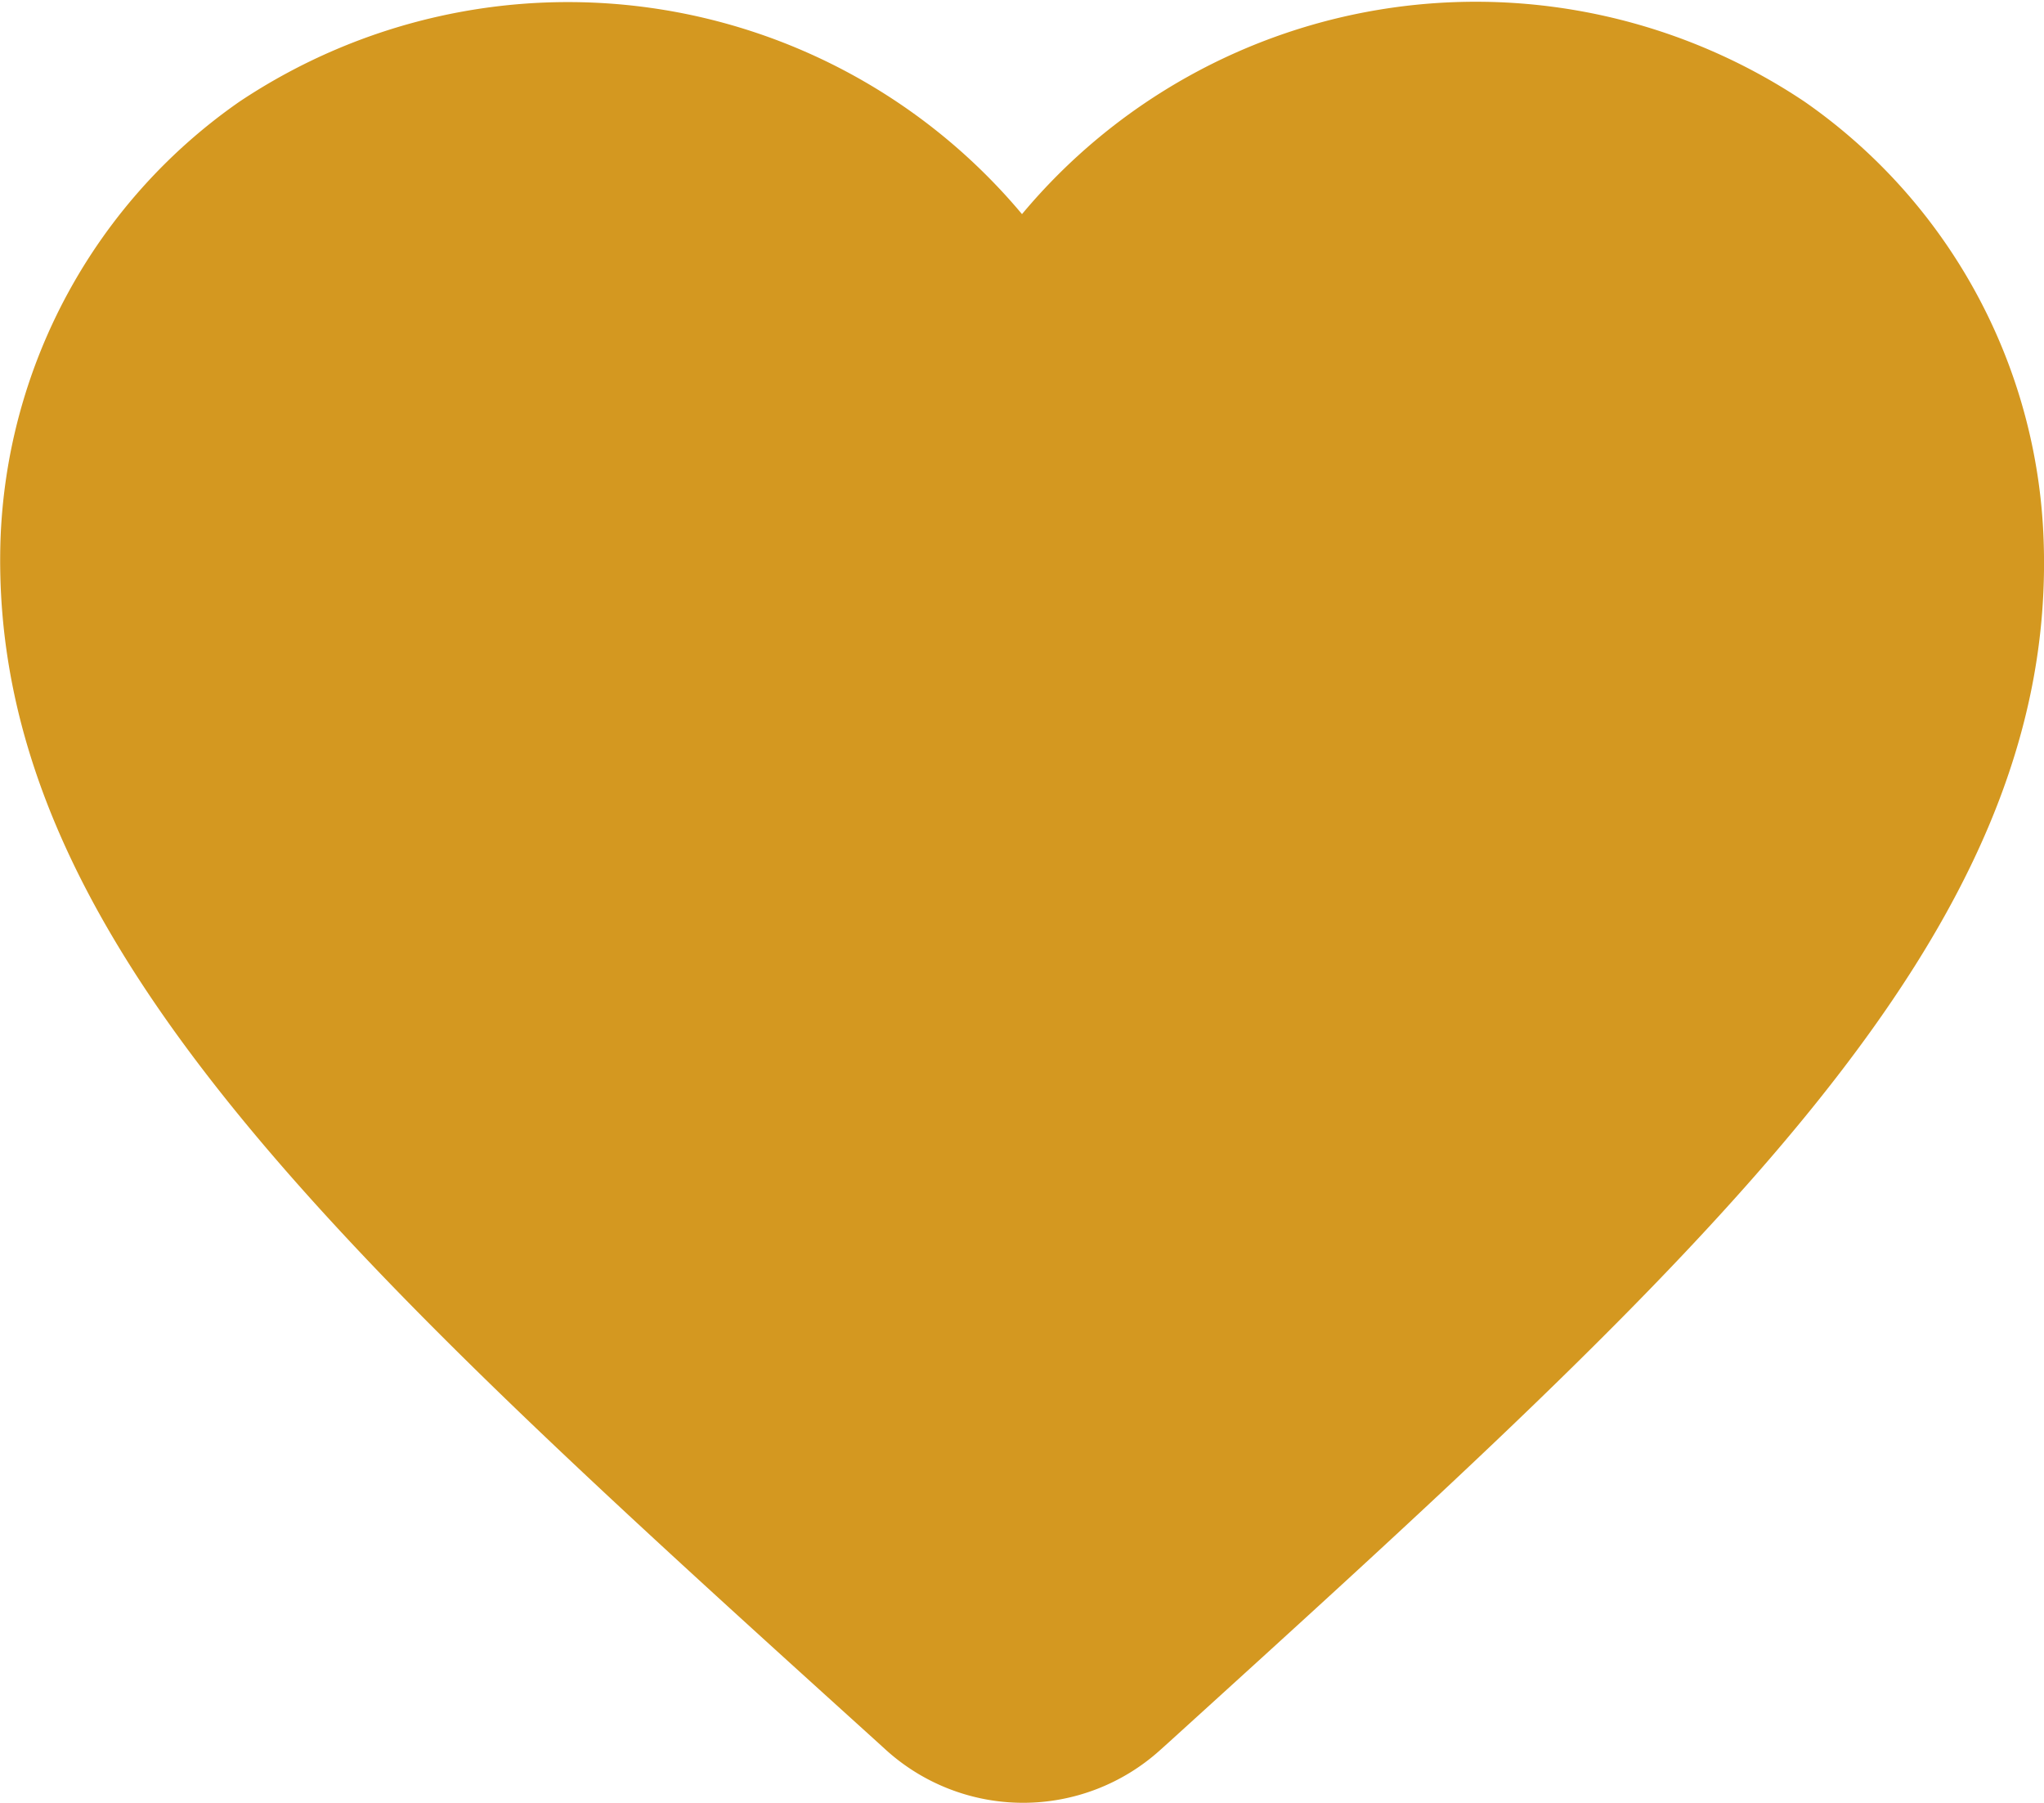 <svg xmlns="http://www.w3.org/2000/svg" width="16" height="14.112" viewBox="0 0 16 14.112">
  <path id="icon__favorite_s" data-name="icon_ favorite_s" d="M315.156,302.626c4.2-3.814,6.949-6.3,6.837-9.4a4.365,4.365,0,0,0-1.871-3.431,4.626,4.626,0,0,0-6.126.88,4.634,4.634,0,0,0-6.126-.88A4.365,4.365,0,0,0,306,293.222c-.1,3.1,2.639,5.59,6.837,9.388l.088.08a1.6,1.6,0,0,0,2.151.008Z" transform="translate(-305.996 -288.999)" fill="#d49820"/>
</svg>
